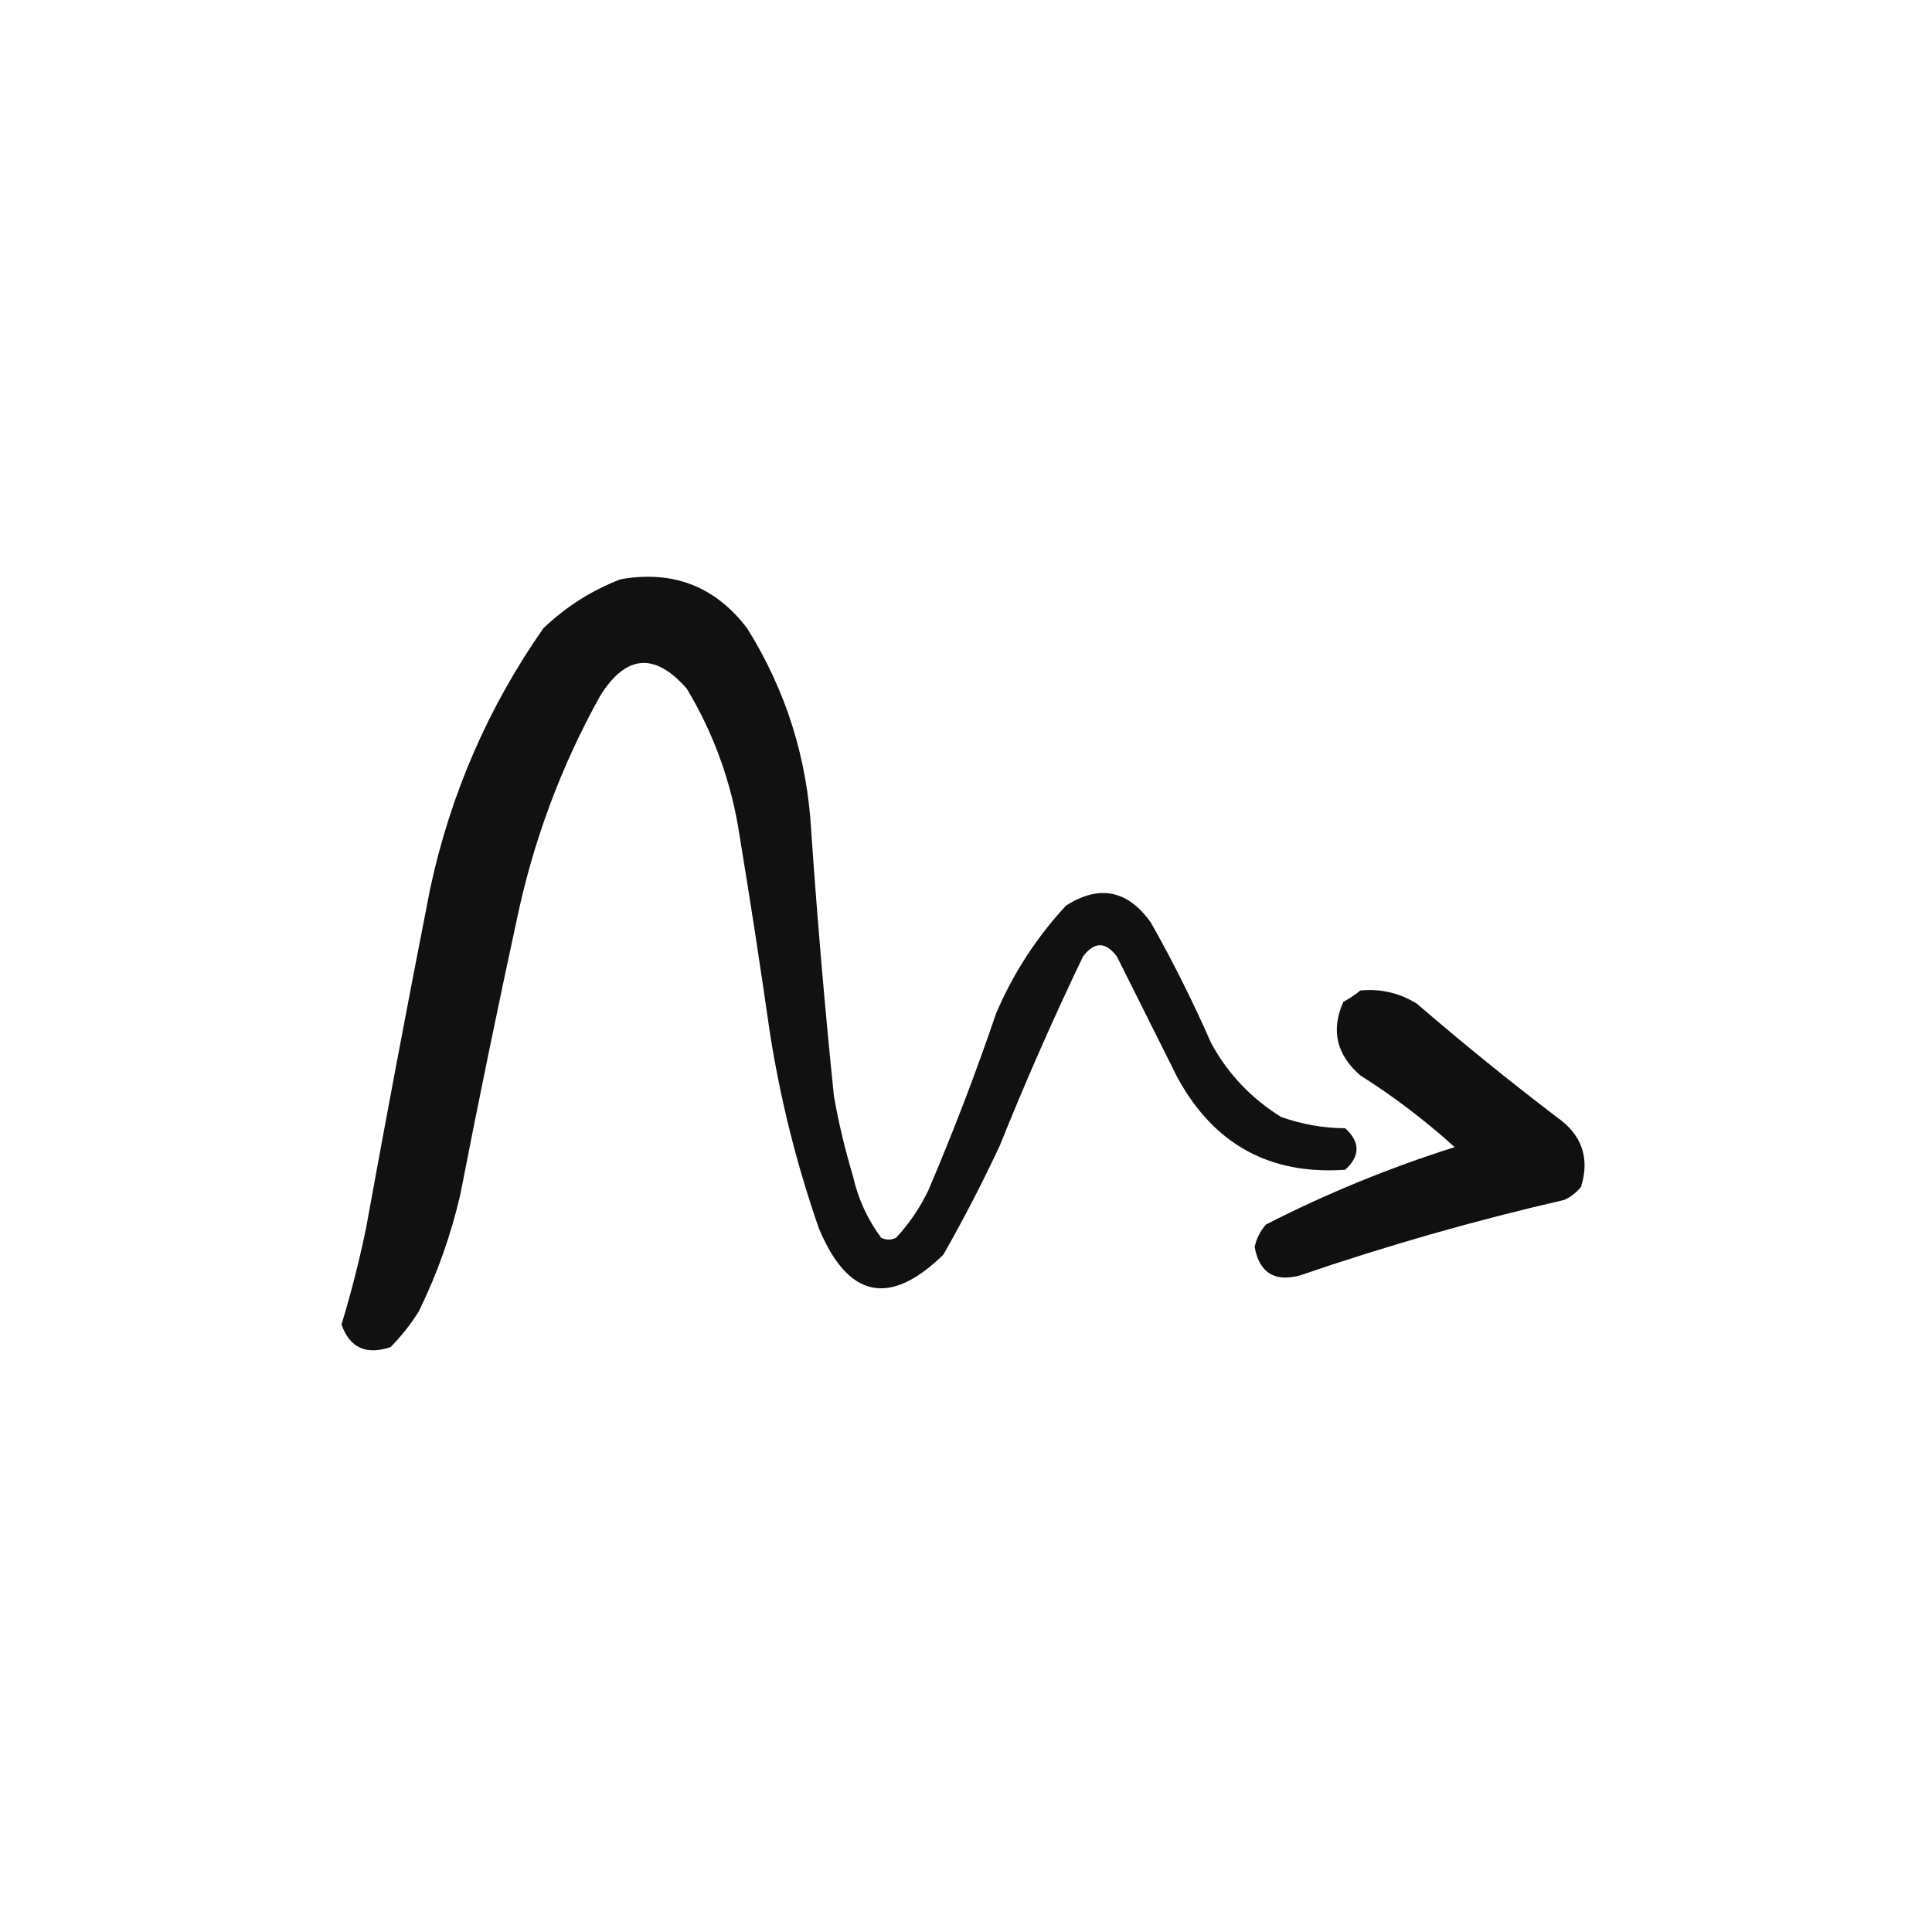 <?xml version="1.0" encoding="UTF-8"?>
<!DOCTYPE svg PUBLIC "-//W3C//DTD SVG 1.1//EN" "http://www.w3.org/Graphics/SVG/1.1/DTD/svg11.dtd">
<svg xmlns="http://www.w3.org/2000/svg" version="1.1" width="512px" height="512px" style="shape-rendering:geometricPrecision; text-rendering:geometricPrecision; image-rendering:optimizeQuality; fill-rule:evenodd; clip-rule:evenodd" xmlns:xlink="http://www.w3.org/1999/xlink">
<g><path style="opacity:0.933" fill="#000000" d="M 164.5,153.5 C 178.382,151.068 189.549,155.402 198,166.5C 208.287,182.96 213.953,200.96 215,220.5C 216.61,243.875 218.61,267.209 221,290.5C 222.255,297.598 223.922,304.598 226,311.5C 227.349,317.557 229.849,323.057 233.5,328C 234.833,328.667 236.167,328.667 237.5,328C 240.952,324.266 243.785,320.1 246,315.5C 252.589,300.068 258.589,284.401 264,268.5C 268.548,257.892 274.715,248.392 282.5,240C 291.365,234.364 298.865,235.864 305,244.5C 310.861,254.888 316.194,265.554 321,276.5C 325.451,284.618 331.617,291.118 339.5,296C 344.983,297.954 350.649,298.954 356.5,299C 360.5,302.667 360.5,306.333 356.5,310C 336.476,311.402 321.643,303.236 312,285.5C 306.651,274.802 301.318,264.136 296,253.5C 293,249.5 290,249.5 287,253.5C 279.117,269.932 271.784,286.599 265,303.5C 260.37,313.415 255.37,323.082 250,332.5C 235.748,346.389 224.748,344.056 217,325.5C 211.099,308.562 206.766,291.229 204,273.5C 201.52,256.138 198.853,238.805 196,221.5C 193.904,207.542 189.237,194.542 182,182.5C 173.502,172.795 165.835,173.462 159,184.5C 148.715,203.017 141.381,222.684 137,243.5C 131.744,267.778 126.744,292.112 122,316.5C 119.523,327.266 115.856,337.599 111,347.5C 108.861,350.939 106.361,354.106 103.5,357C 97.011,359.176 92.678,357.176 90.5,351C 93.058,342.602 95.225,334.102 97,325.5C 102.452,295.457 108.118,265.457 114,235.5C 119.393,210.392 129.393,187.392 144,166.5C 150.035,160.742 156.868,156.409 164.5,153.5 Z"/></g>
<g><path style="opacity:0.937" fill="#000000" d="M 360.5,262.5 C 365.901,261.966 370.901,263.133 375.5,266C 387.544,276.379 399.877,286.379 412.5,296C 419.202,300.668 421.369,306.835 419,314.5C 417.786,316.049 416.286,317.215 414.5,318C 390.816,323.45 367.482,330.117 344.5,338C 337.757,339.799 333.757,337.299 332.5,330.5C 332.97,328.226 333.97,326.226 335.5,324.5C 351.597,316.285 368.264,309.452 385.5,304C 377.706,296.939 369.372,290.605 360.5,285C 354.161,279.487 352.661,272.987 356,265.5C 357.652,264.601 359.152,263.601 360.5,262.5 Z"/></g>
</svg>
